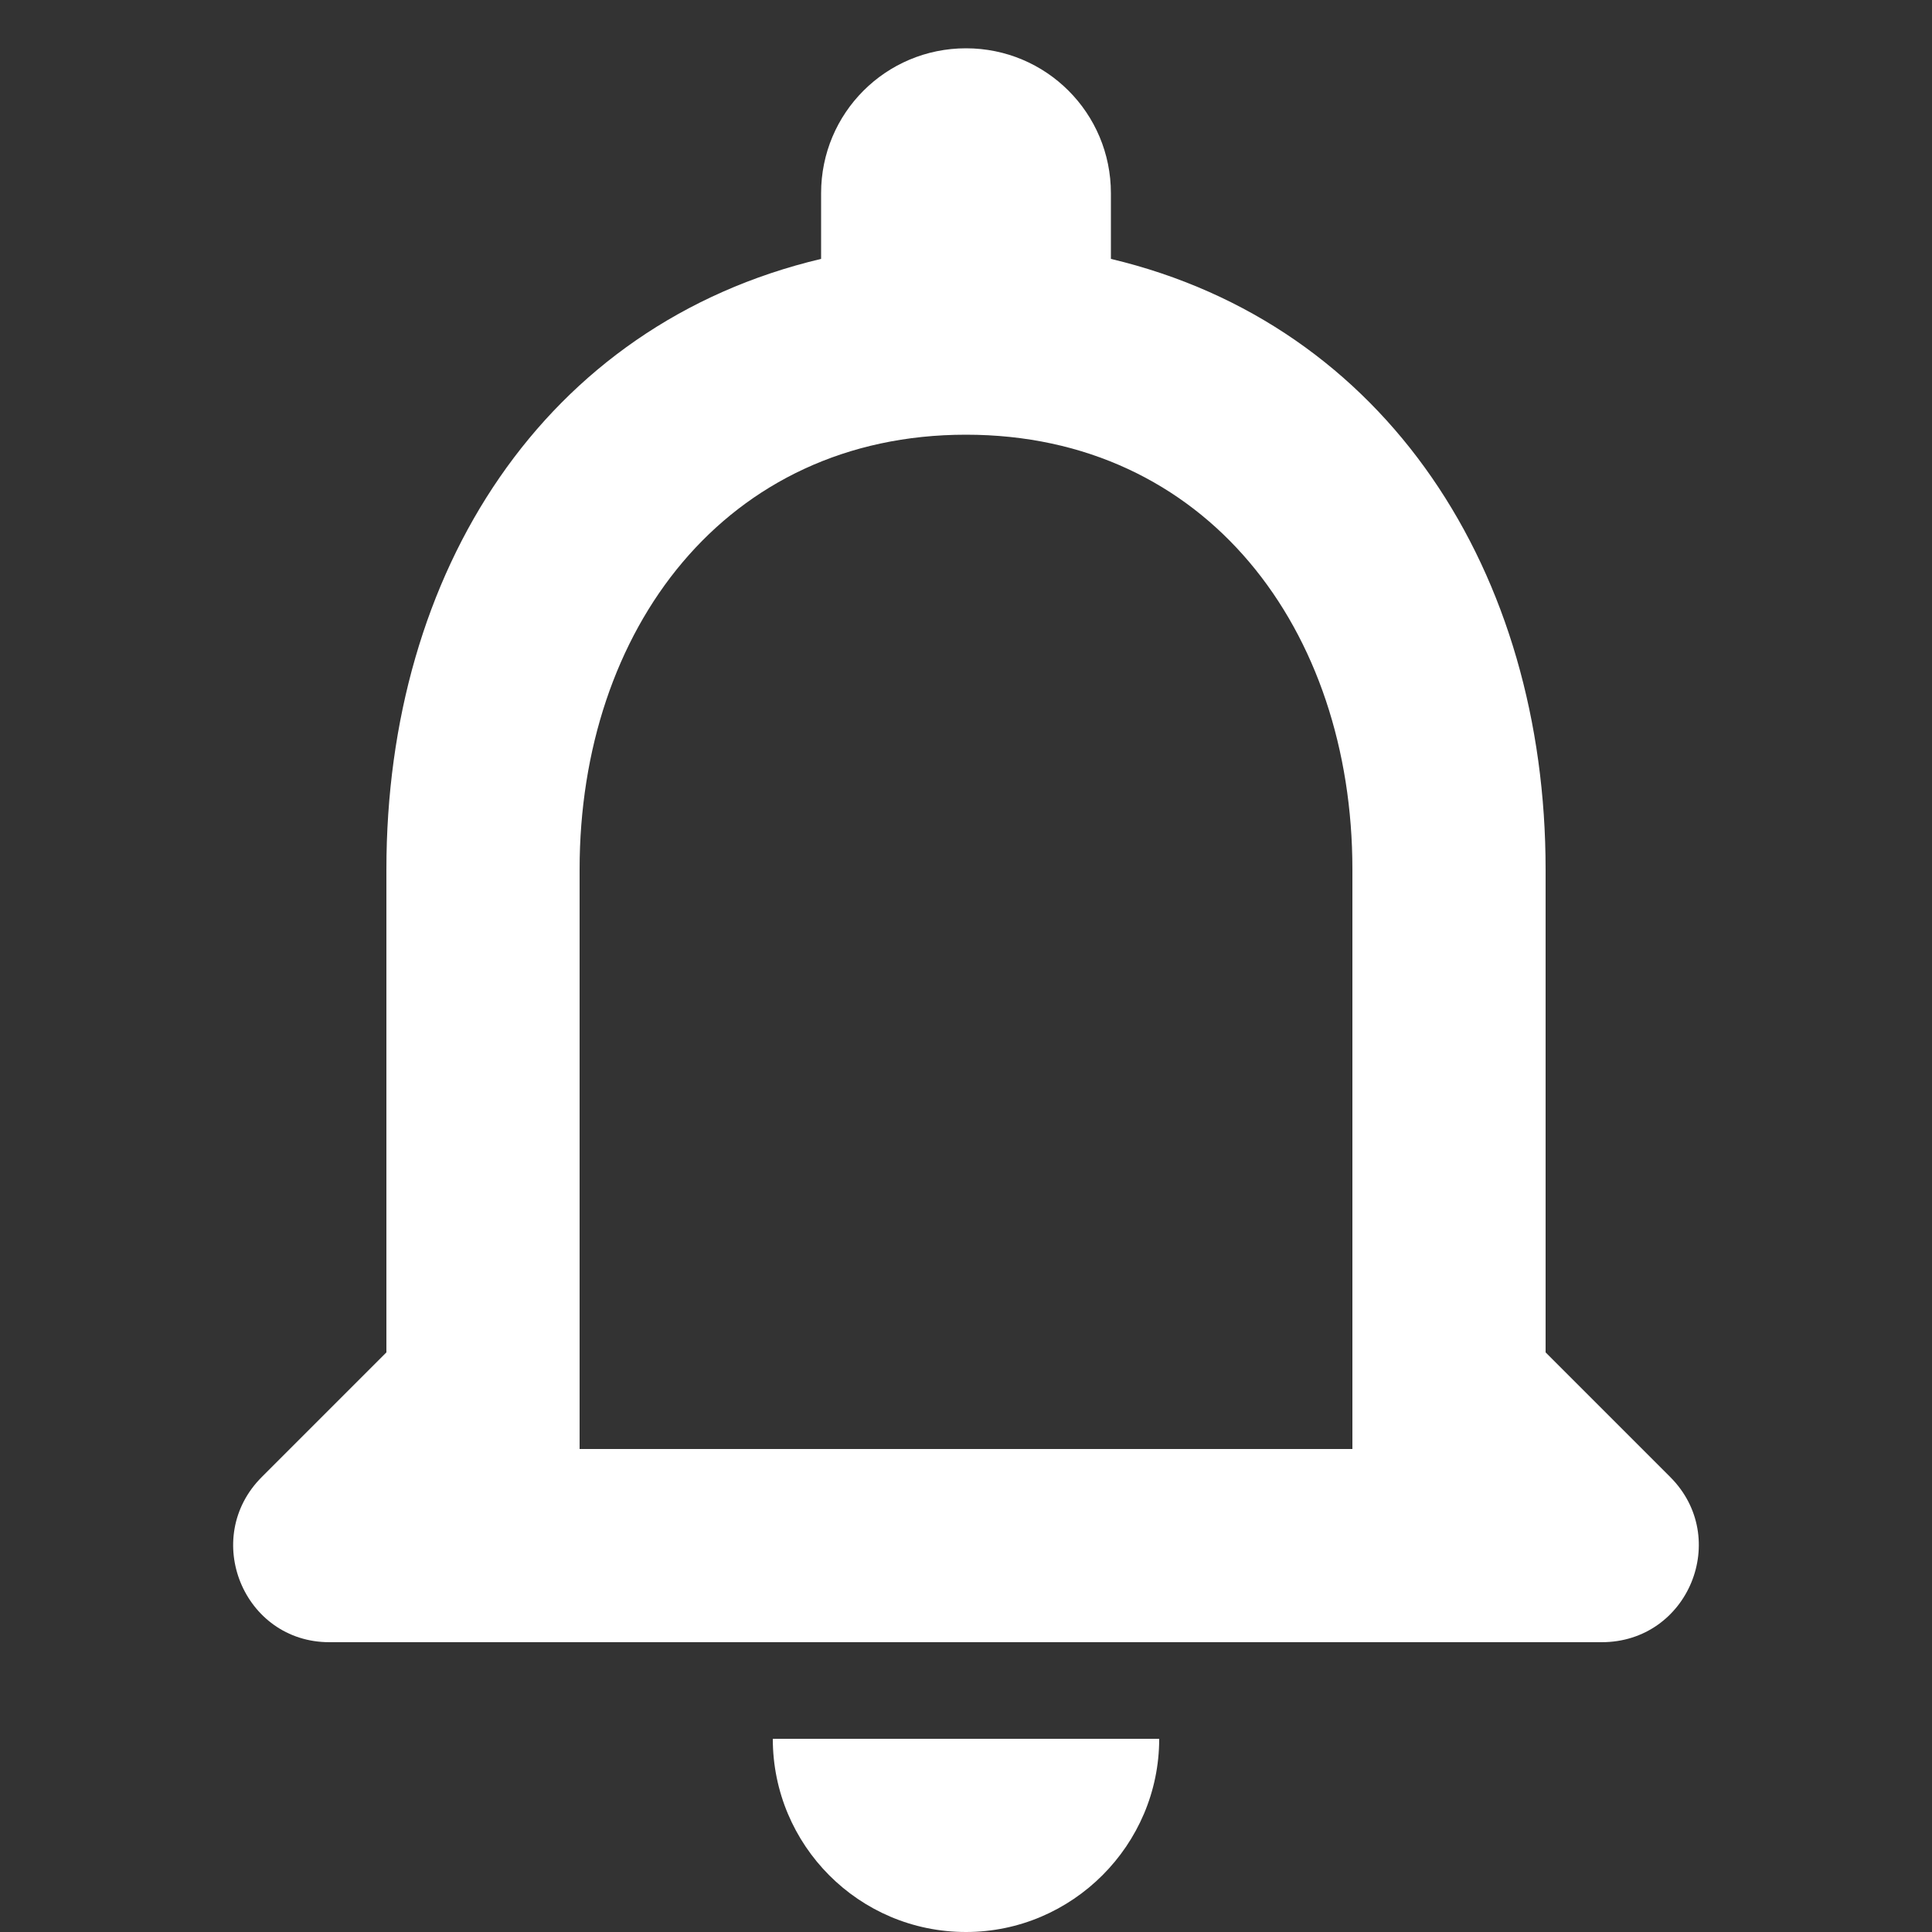 <svg width="20" height="20" viewBox="0 0 20 20" fill="none" xmlns="http://www.w3.org/2000/svg">
<rect x="0" y="0" width="20" height="20" fill="#333333" stroke="none"/>
<path d="M17.29 15.29L16 14V9C16 5.93 14.36 3.36 11.5 2.68V2C11.5 1.17 10.83 0.5 10 0.5C9.17 0.5 8.5 1.17 8.5 2V2.68C5.63 3.36 4 5.92 4 9V14L2.71 15.29C2.08 15.92 2.52 17 3.41 17H16.58C17.48 17 17.92 15.92 17.29 15.29ZM14 15H6V9C6 6.52 7.51 4.5 10 4.5C12.49 4.5 14 6.52 14 9V15ZM10 20C11.1 20 12 19.1 12 18H8C8 19.1 8.89 20 10 20Z" fill="white"/>
</svg>
